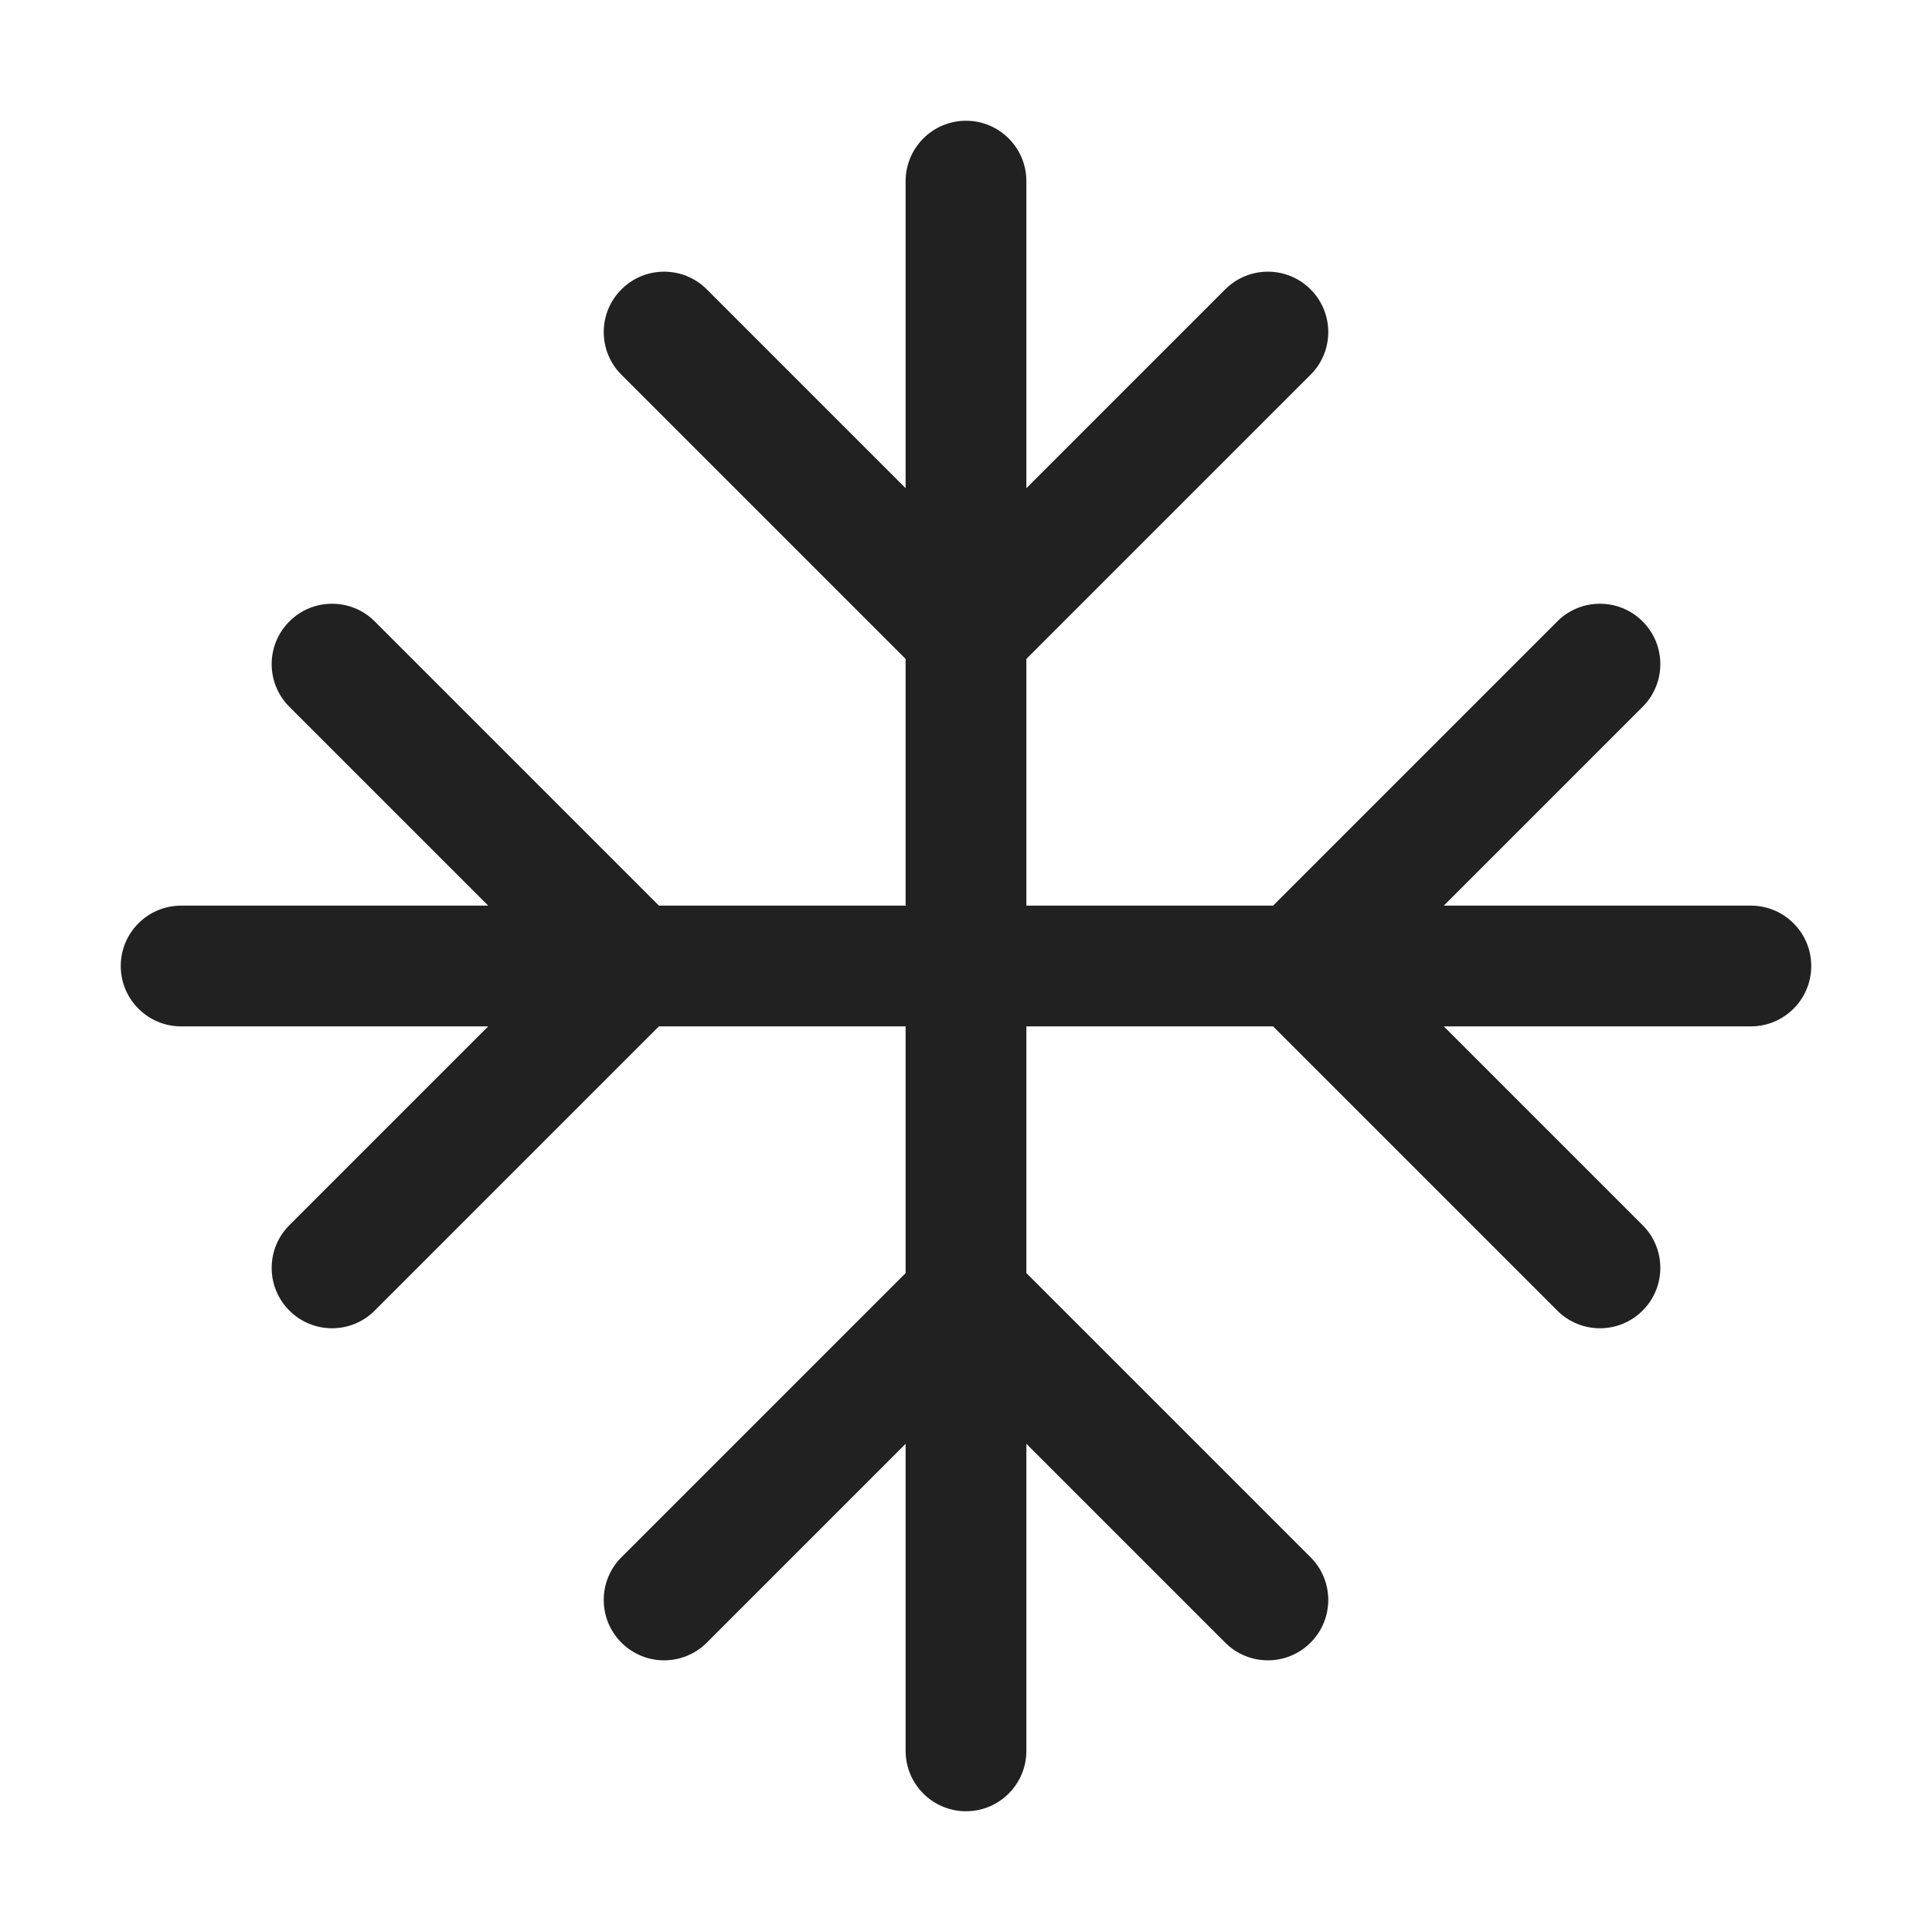 <svg width="32" height="32" viewBox="0 0 32 32" fill="none" xmlns="http://www.w3.org/2000/svg">
<path d="M16 2C16.552 2 17 2.448 17 3V8.086L20.293 4.793C20.683 4.402 21.317 4.402 21.707 4.793C22.098 5.183 22.098 5.817 21.707 6.207L17 10.914V15H21.086L25.793 10.293C26.183 9.902 26.817 9.902 27.207 10.293C27.598 10.683 27.598 11.317 27.207 11.707L23.914 15H29C29.552 15 30 15.448 30 16C30 16.552 29.552 17 29 17H23.914L27.207 20.293C27.598 20.683 27.598 21.317 27.207 21.707C26.817 22.098 26.183 22.098 25.793 21.707L21.086 17H17V21.086L21.707 25.793C22.098 26.183 22.098 26.817 21.707 27.207C21.317 27.598 20.683 27.598 20.293 27.207L17 23.914V29C17 29.552 16.552 30 16 30C15.448 30 15 29.552 15 29V23.914L11.707 27.207C11.317 27.598 10.683 27.598 10.293 27.207C9.902 26.817 9.902 26.183 10.293 25.793L15 21.086V17H10.914L6.207 21.707C5.817 22.098 5.183 22.098 4.793 21.707C4.402 21.317 4.402 20.683 4.793 20.293L8.086 17H3C2.448 17 2 16.552 2 16C2 15.448 2.448 15 3 15H8.086L4.793 11.707C4.402 11.317 4.402 10.683 4.793 10.293C5.183 9.902 5.817 9.902 6.207 10.293L10.914 15H15V10.914L10.293 6.207C9.902 5.817 9.902 5.183 10.293 4.793C10.683 4.402 11.317 4.402 11.707 4.793L15 8.086V3C15 2.448 15.448 2 16 2Z" fill="#212121"/>
</svg>

